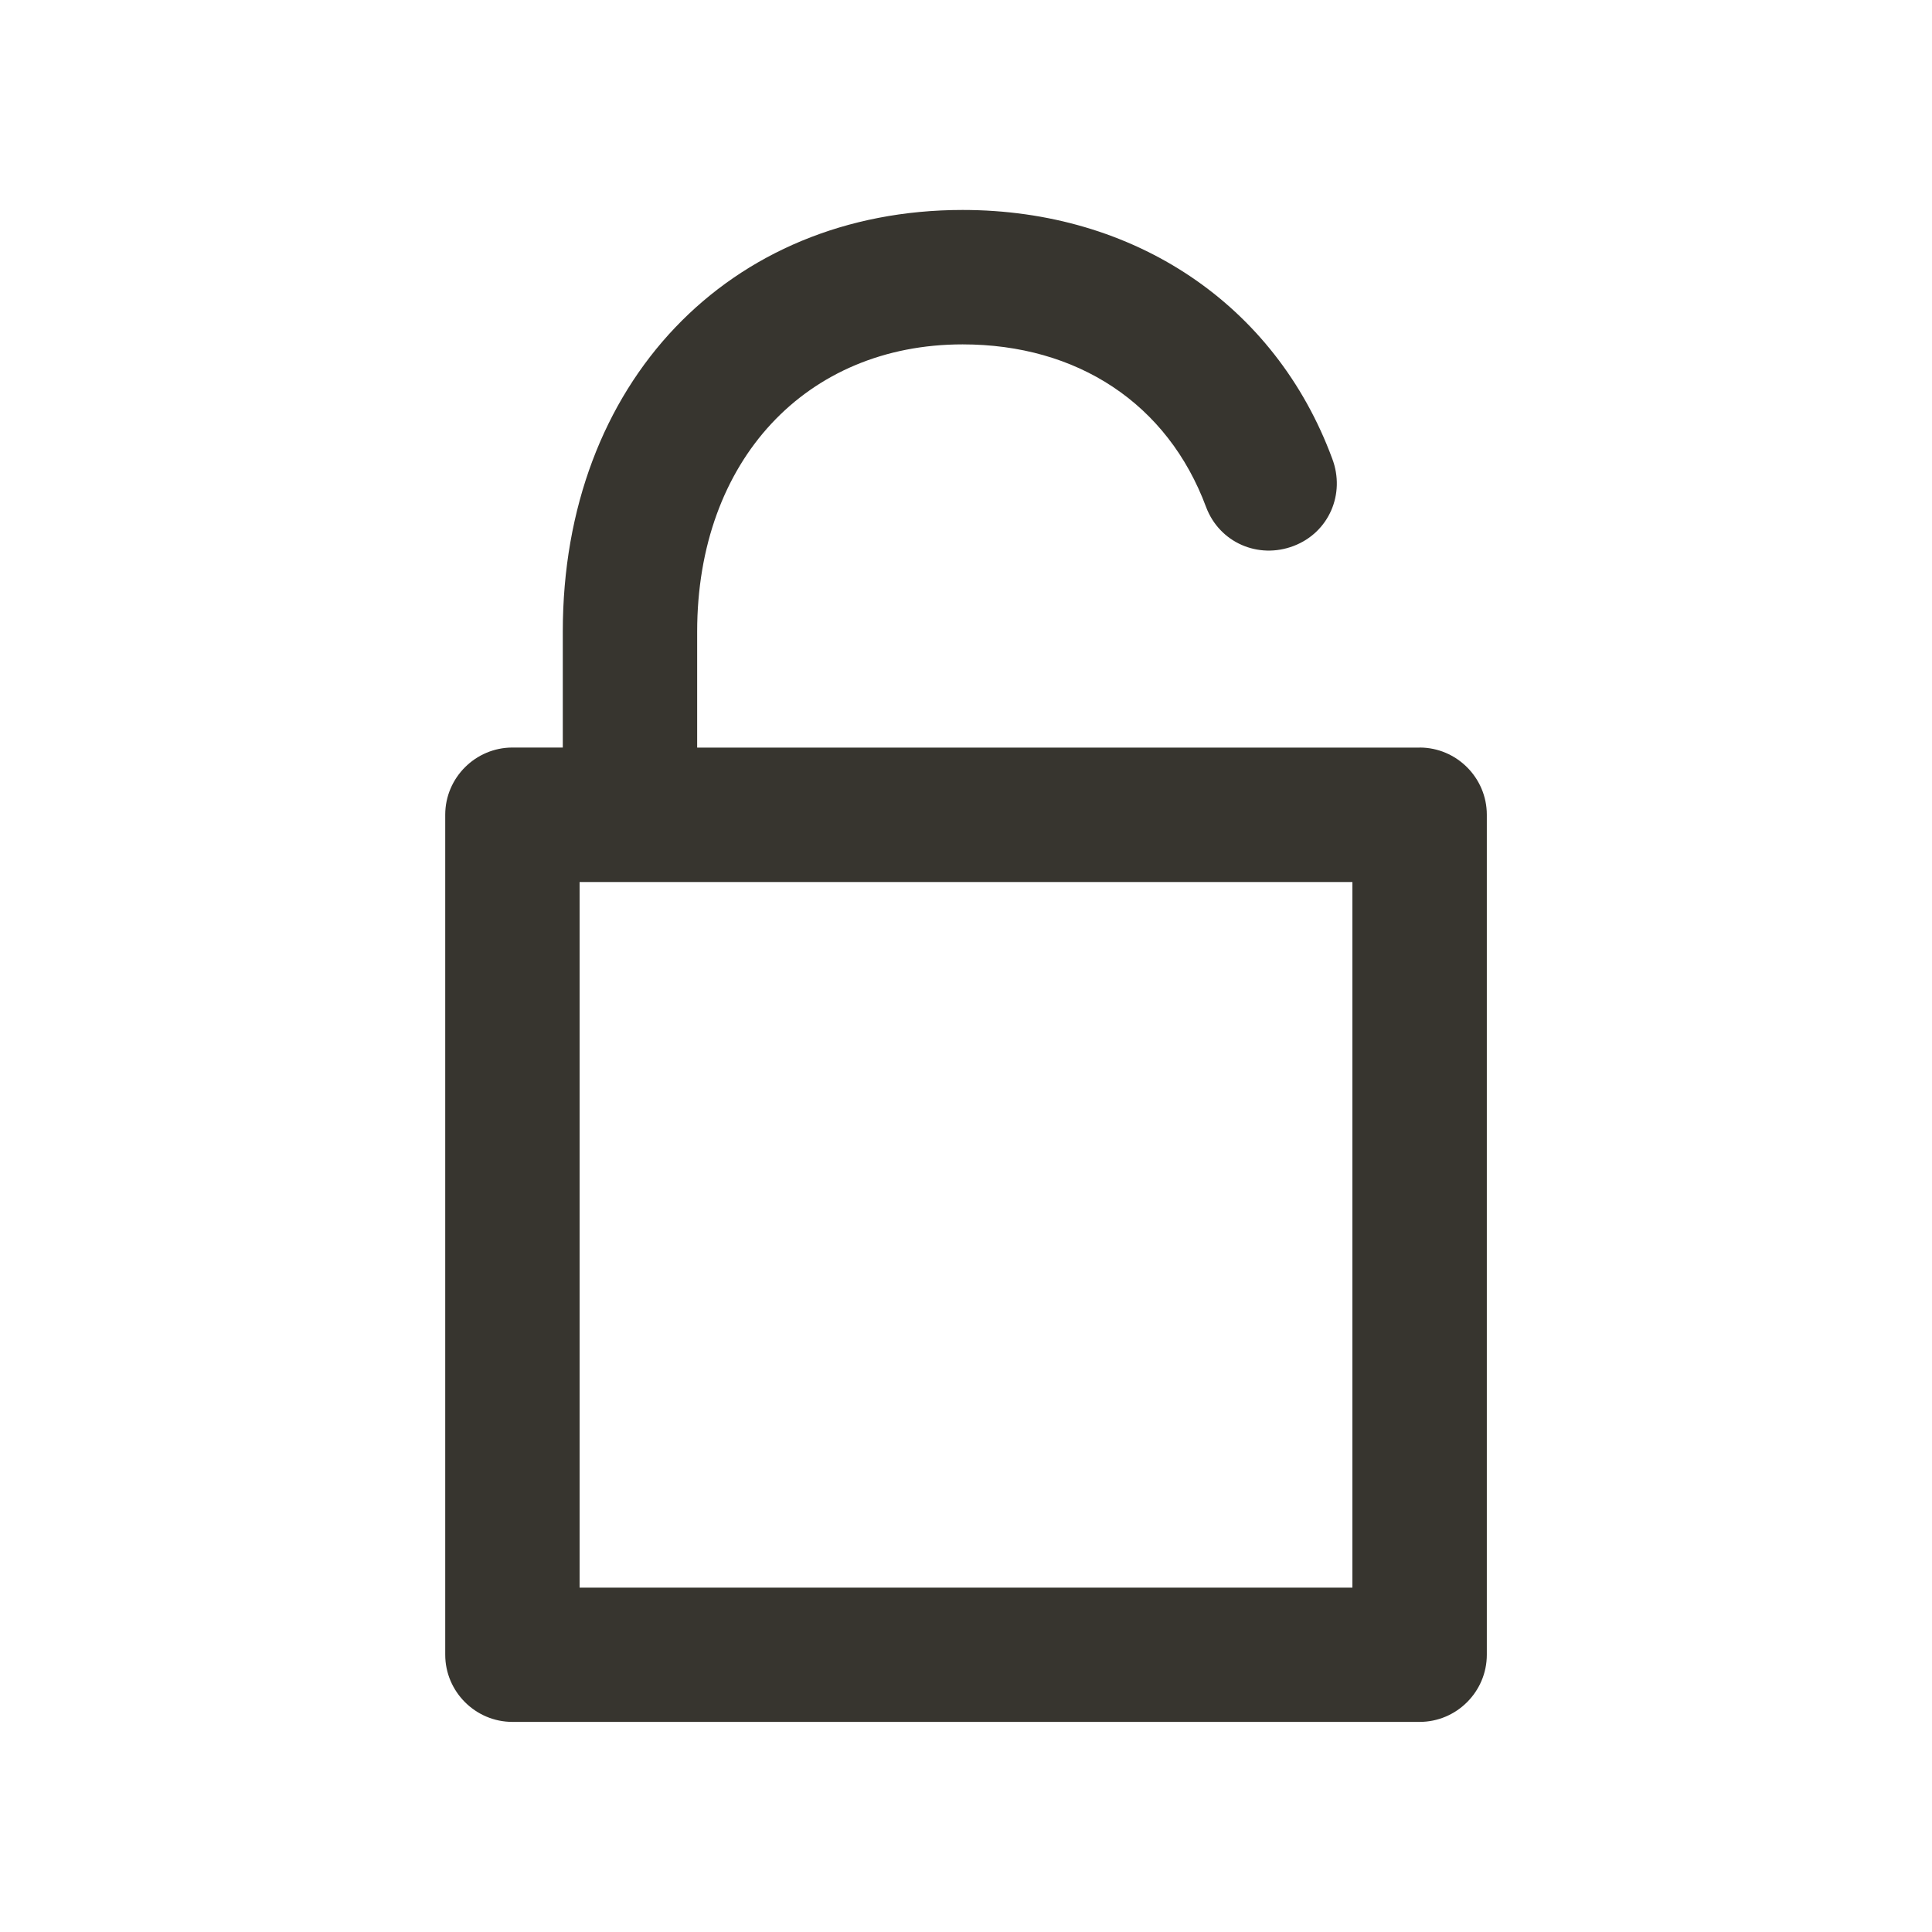 <!-- Generated by IcoMoon.io -->
<svg version="1.1" xmlns="http://www.w3.org/2000/svg" width="40" height="40" viewBox="0 0 40 40">
<title>di-lock-open</title>
<path fill="#37352f" d="M29.391 15.478h-14.957v-2.4c0-3.548 2.261-5.948 5.496-5.948 2.365 0 4.243 1.217 5.043 3.374 0.278 0.73 1.078 1.078 1.809 0.8s1.078-1.078 0.8-1.809c-1.183-3.2-4.104-5.148-7.652-5.148-4.835 0-8.278 3.583-8.278 8.73v2.4h-1.043c-0.765 0-1.391 0.626-1.391 1.391v17.391c0 0.765 0.626 1.391 1.391 1.391h18.783c0.765 0 1.391-0.626 1.391-1.391v-17.391c0-0.765-0.626-1.391-1.391-1.391zM28 32.87h-16v-14.609h16v14.609z"></path>
</svg>
